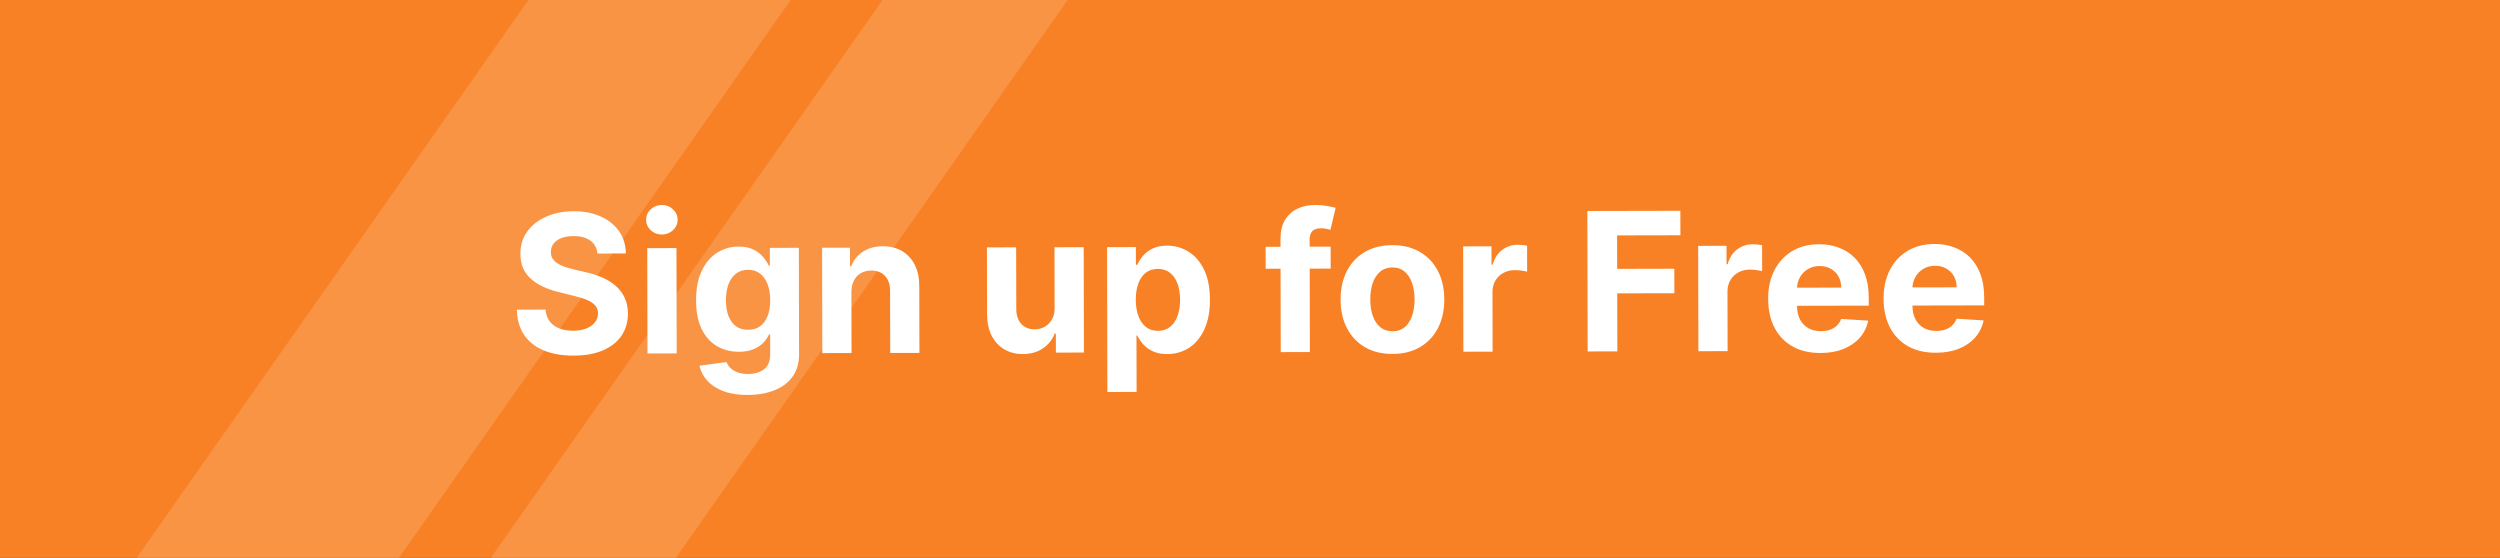 <svg width="233" height="52" viewBox="0 0 233 52" fill="none" xmlns="http://www.w3.org/2000/svg">
<rect x="0" y="0" width="233" height="52" fill="#333333" stroke="none"/>
<g clip-path="url(#clip0_591_7854)">
<rect width="233" height="52" fill="#F88125"/>
<path d="M55.683 23.629C55.63 23.113 55.41 22.713 55.022 22.429C54.633 22.144 54.107 22.003 53.442 22.004C52.99 22.005 52.609 22.07 52.298 22.198C51.987 22.322 51.749 22.495 51.583 22.718C51.422 22.939 51.342 23.191 51.342 23.472C51.334 23.707 51.383 23.911 51.49 24.086C51.602 24.26 51.753 24.411 51.945 24.538C52.137 24.662 52.359 24.77 52.611 24.863C52.862 24.952 53.131 25.028 53.417 25.091L54.593 25.37C55.165 25.497 55.689 25.666 56.167 25.878C56.645 26.09 57.059 26.351 57.409 26.662C57.759 26.972 58.03 27.338 58.223 27.759C58.42 28.181 58.521 28.664 58.526 29.209C58.524 30.011 58.321 30.706 57.917 31.295C57.518 31.879 56.94 32.334 56.182 32.66C55.428 32.981 54.519 33.143 53.453 33.145C52.397 33.148 51.476 32.988 50.691 32.666C49.91 32.343 49.3 31.865 48.86 31.231C48.424 30.593 48.194 29.803 48.171 28.861L50.849 28.855C50.88 29.294 51.006 29.66 51.228 29.954C51.455 30.243 51.756 30.462 52.131 30.61C52.511 30.755 52.939 30.826 53.416 30.825C53.885 30.824 54.292 30.755 54.637 30.618C54.986 30.481 55.256 30.291 55.447 30.047C55.639 29.804 55.734 29.524 55.733 29.209C55.733 28.915 55.645 28.668 55.469 28.468C55.299 28.268 55.047 28.099 54.714 27.959C54.386 27.819 53.983 27.692 53.505 27.578L52.079 27.223C50.975 26.957 50.102 26.539 49.462 25.969C48.821 25.4 48.502 24.631 48.504 23.664C48.498 22.871 48.708 22.178 49.133 21.585C49.562 20.992 50.151 20.528 50.9 20.194C51.65 19.86 52.502 19.692 53.456 19.69C54.428 19.688 55.276 19.852 56.001 20.183C56.731 20.514 57.298 20.975 57.705 21.566C58.111 22.158 58.321 22.843 58.335 23.623L55.683 23.629ZM60.345 32.945L60.324 23.127L63.047 23.121L63.068 32.939L60.345 32.945ZM61.689 21.858C61.284 21.859 60.937 21.726 60.646 21.458C60.36 21.186 60.217 20.86 60.216 20.481C60.215 20.106 60.357 19.784 60.642 19.515C60.931 19.241 61.278 19.104 61.683 19.103C62.088 19.102 62.433 19.238 62.719 19.51C63.01 19.778 63.155 20.099 63.156 20.474C63.157 20.854 63.013 21.18 62.724 21.453C62.439 21.722 62.094 21.857 61.689 21.858ZM69.681 36.811C68.799 36.813 68.042 36.693 67.411 36.452C66.784 36.214 66.285 35.889 65.913 35.477C65.542 35.064 65.3 34.6 65.188 34.085L67.706 33.741C67.783 33.937 67.905 34.12 68.071 34.29C68.238 34.46 68.458 34.596 68.731 34.697C69.008 34.803 69.344 34.856 69.741 34.855C70.333 34.854 70.821 34.708 71.204 34.417C71.591 34.131 71.784 33.651 71.782 32.978L71.778 31.181L71.663 31.182C71.544 31.455 71.366 31.713 71.128 31.956C70.89 32.2 70.584 32.398 70.209 32.553C69.834 32.707 69.387 32.785 68.867 32.786C68.13 32.787 67.458 32.618 66.852 32.279C66.251 31.935 65.77 31.41 65.411 30.703C65.055 29.992 64.877 29.093 64.874 28.007C64.872 26.895 65.051 25.965 65.412 25.219C65.772 24.472 66.252 23.913 66.853 23.541C67.457 23.169 68.119 22.982 68.839 22.98C69.389 22.979 69.849 23.072 70.221 23.259C70.592 23.441 70.891 23.671 71.117 23.947C71.348 24.219 71.525 24.487 71.649 24.751L71.751 24.751L71.748 23.102L74.452 23.096L74.473 33.01C74.475 33.845 74.272 34.545 73.864 35.108C73.456 35.671 72.891 36.094 72.167 36.377C71.447 36.664 70.619 36.809 69.681 36.811ZM69.725 30.738C70.164 30.738 70.535 30.628 70.837 30.41C71.143 30.188 71.377 29.872 71.538 29.462C71.703 29.049 71.785 28.554 71.784 27.979C71.783 27.404 71.701 26.905 71.538 26.484C71.375 26.058 71.14 25.728 70.833 25.495C70.525 25.261 70.152 25.145 69.713 25.145C69.266 25.146 68.889 25.269 68.583 25.512C68.276 25.752 68.045 26.084 67.888 26.511C67.731 26.937 67.654 27.43 67.655 27.988C67.656 28.555 67.736 29.045 67.895 29.458C68.057 29.866 68.29 30.183 68.593 30.409C68.901 30.63 69.278 30.739 69.725 30.738ZM79.351 27.227L79.363 32.904L76.64 32.91L76.619 23.091L79.214 23.086L79.218 24.818L79.333 24.818C79.549 24.246 79.912 23.794 80.423 23.46C80.933 23.122 81.553 22.953 82.282 22.951C82.964 22.95 83.558 23.098 84.066 23.395C84.574 23.692 84.969 24.117 85.251 24.671C85.534 25.22 85.676 25.876 85.677 26.639L85.691 32.89L82.968 32.896L82.956 27.13C82.959 26.529 82.804 26.061 82.492 25.725C82.18 25.385 81.752 25.215 81.206 25.216C80.84 25.217 80.516 25.297 80.235 25.455C79.959 25.613 79.742 25.844 79.585 26.147C79.432 26.445 79.354 26.806 79.351 27.227ZM98.29 28.682L98.278 23.044L101.001 23.038L101.022 32.857L98.408 32.862L98.404 31.079L98.302 31.079C98.082 31.655 97.714 32.118 97.199 32.469C96.689 32.819 96.065 32.995 95.327 32.997C94.671 32.998 94.093 32.85 93.594 32.553C93.095 32.256 92.704 31.833 92.422 31.284C92.144 30.735 92.001 30.076 91.996 29.309L91.982 23.058L94.705 23.052L94.718 28.818C94.723 29.397 94.879 29.855 95.187 30.191C95.495 30.527 95.906 30.694 96.422 30.693C96.75 30.692 97.057 30.617 97.342 30.468C97.627 30.314 97.857 30.087 98.031 29.788C98.209 29.49 98.296 29.121 98.29 28.682ZM103.208 36.534L103.179 23.034L105.864 23.028L105.867 24.677L105.989 24.677C106.108 24.412 106.28 24.143 106.505 23.87C106.734 23.593 107.032 23.362 107.398 23.178C107.769 22.99 108.229 22.895 108.778 22.894C109.494 22.892 110.155 23.078 110.761 23.452C111.367 23.821 111.852 24.381 112.216 25.13C112.58 25.875 112.763 26.81 112.765 27.935C112.768 29.03 112.593 29.955 112.241 30.71C111.893 31.461 111.417 32.031 110.813 32.42C110.212 32.805 109.54 32.998 108.794 32.999C108.265 33.001 107.816 32.914 107.445 32.74C107.078 32.566 106.777 32.348 106.542 32.084C106.307 31.816 106.127 31.546 106.003 31.273L105.92 31.273L105.932 36.528L103.208 36.534ZM105.855 27.937C105.857 28.521 105.939 29.03 106.102 29.464C106.264 29.898 106.5 30.237 106.807 30.479C107.114 30.717 107.487 30.835 107.926 30.834C108.369 30.834 108.744 30.711 109.05 30.468C109.357 30.22 109.588 29.878 109.745 29.443C109.906 29.004 109.986 28.499 109.985 27.928C109.983 27.361 109.903 26.863 109.745 26.433C109.586 26.003 109.353 25.667 109.046 25.424C108.739 25.182 108.361 25.061 107.914 25.062C107.471 25.063 107.096 25.181 106.789 25.416C106.487 25.651 106.256 25.984 106.095 26.415C105.934 26.846 105.854 27.353 105.855 27.937ZM124.016 22.988L124.02 25.034L117.96 25.047L117.956 23.002L124.016 22.988ZM119.364 32.817L119.341 22.289C119.34 21.577 119.477 20.987 119.753 20.517C120.033 20.048 120.416 19.696 120.901 19.46C121.387 19.225 121.938 19.107 122.556 19.105C122.974 19.104 123.355 19.135 123.701 19.199C124.05 19.262 124.31 19.319 124.481 19.369L123.999 21.416C123.893 21.382 123.761 21.351 123.603 21.321C123.449 21.291 123.292 21.277 123.13 21.277C122.729 21.278 122.45 21.372 122.293 21.56C122.136 21.744 122.057 22.002 122.058 22.334L122.081 32.811L119.364 32.817ZM129.785 32.986C128.792 32.988 127.933 32.779 127.208 32.359C126.487 31.934 125.93 31.343 125.536 30.585C125.142 29.823 124.944 28.939 124.942 27.934C124.94 26.92 125.134 26.033 125.524 25.273C125.915 24.51 126.469 23.916 127.189 23.493C127.912 23.065 128.77 22.85 129.763 22.848C130.756 22.846 131.613 23.057 132.334 23.482C133.06 23.902 133.619 24.493 134.013 25.255C134.407 26.013 134.605 26.899 134.607 27.913C134.609 28.919 134.415 29.803 134.024 30.567C133.634 31.326 133.077 31.92 132.354 32.347C131.634 32.771 130.778 32.984 129.785 32.986ZM129.794 30.876C130.245 30.875 130.622 30.747 130.924 30.491C131.226 30.23 131.453 29.876 131.606 29.428C131.762 28.98 131.84 28.471 131.839 27.9C131.838 27.329 131.758 26.82 131.599 26.372C131.445 25.925 131.216 25.572 130.913 25.313C130.61 25.054 130.232 24.924 129.781 24.925C129.325 24.926 128.941 25.057 128.631 25.318C128.325 25.578 128.093 25.933 127.936 26.381C127.784 26.828 127.708 27.338 127.71 27.909C127.711 28.48 127.789 28.989 127.943 29.436C128.102 29.883 128.335 30.236 128.642 30.495C128.954 30.75 129.338 30.877 129.794 30.876ZM136.388 32.78L136.367 22.962L139.006 22.956L139.01 24.669L139.112 24.669C139.29 24.059 139.59 23.598 140.011 23.286C140.432 22.97 140.917 22.811 141.467 22.81C141.603 22.81 141.751 22.818 141.908 22.834C142.066 22.851 142.204 22.874 142.324 22.904L142.329 25.32C142.201 25.282 142.024 25.248 141.798 25.219C141.572 25.19 141.366 25.175 141.178 25.175C140.778 25.176 140.42 25.265 140.105 25.44C139.794 25.611 139.548 25.85 139.365 26.157C139.187 26.465 139.098 26.819 139.099 27.219L139.111 32.774L136.388 32.78ZM147.97 32.755L147.942 19.664L156.609 19.645L156.614 21.927L150.715 21.94L150.721 25.059L156.046 25.047L156.051 27.329L150.726 27.341L150.738 32.748L147.97 32.755ZM158.29 32.732L158.269 22.914L160.909 22.908L160.913 24.621L161.015 24.621C161.192 24.011 161.492 23.55 161.913 23.238C162.334 22.922 162.82 22.764 163.369 22.762C163.506 22.762 163.653 22.77 163.811 22.787C163.968 22.804 164.107 22.827 164.226 22.856L164.231 25.273C164.103 25.234 163.927 25.201 163.701 25.171C163.475 25.142 163.268 25.128 163.081 25.128C162.68 25.129 162.322 25.217 162.007 25.392C161.697 25.564 161.45 25.803 161.267 26.11C161.089 26.417 161 26.771 161.001 27.172L161.013 32.726L158.29 32.732ZM169.673 32.899C168.663 32.901 167.794 32.699 167.064 32.291C166.339 31.879 165.779 31.297 165.385 30.543C164.992 29.786 164.794 28.889 164.792 27.854C164.789 26.844 164.983 25.957 165.374 25.193C165.764 24.43 166.315 23.834 167.025 23.406C167.74 22.979 168.579 22.764 169.543 22.762C170.19 22.76 170.793 22.863 171.352 23.071C171.915 23.274 172.406 23.582 172.824 23.995C173.247 24.407 173.576 24.926 173.812 25.552C174.048 26.174 174.167 26.902 174.168 27.737L174.17 28.485L165.88 28.503L165.876 26.816L171.603 26.803C171.602 26.411 171.516 26.064 171.345 25.762C171.174 25.46 170.937 25.224 170.634 25.054C170.336 24.88 169.988 24.793 169.592 24.794C169.178 24.795 168.812 24.892 168.493 25.084C168.178 25.272 167.931 25.526 167.753 25.846C167.575 26.162 167.484 26.514 167.481 26.902L167.484 28.506C167.485 28.992 167.575 29.412 167.755 29.765C167.939 30.118 168.198 30.39 168.53 30.581C168.863 30.772 169.258 30.867 169.714 30.866C170.016 30.866 170.293 30.823 170.544 30.737C170.795 30.651 171.01 30.523 171.189 30.352C171.368 30.181 171.504 29.972 171.597 29.724L174.116 29.885C173.989 30.491 173.728 31.02 173.333 31.472C172.942 31.921 172.435 32.271 171.814 32.524C171.196 32.772 170.483 32.897 169.673 32.899ZM180.431 32.876C179.421 32.878 178.551 32.675 177.822 32.268C177.096 31.856 176.537 31.273 176.143 30.52C175.75 29.762 175.552 28.866 175.549 27.83C175.547 26.82 175.741 25.934 176.132 25.17C176.522 24.406 177.073 23.811 177.783 23.383C178.498 22.955 179.337 22.74 180.3 22.738C180.948 22.737 181.551 22.84 182.11 23.048C182.673 23.251 183.164 23.559 183.582 23.971C184.005 24.384 184.334 24.903 184.57 25.529C184.806 26.15 184.924 26.879 184.926 27.714L184.928 28.462L176.637 28.48L176.634 26.792L182.361 26.78C182.36 26.388 182.274 26.041 182.103 25.739C181.932 25.436 181.695 25.2 181.392 25.031C181.093 24.857 180.746 24.77 180.349 24.771C179.936 24.772 179.57 24.868 179.251 25.061C178.936 25.249 178.689 25.503 178.511 25.823C178.333 26.139 178.242 26.491 178.238 26.878L178.242 28.483C178.243 28.969 178.333 29.388 178.513 29.741C178.697 30.095 178.955 30.367 179.288 30.558C179.621 30.749 180.015 30.844 180.471 30.843C180.774 30.842 181.051 30.799 181.302 30.713C181.553 30.628 181.768 30.499 181.947 30.328C182.125 30.158 182.261 29.948 182.355 29.701L184.873 29.862C184.747 30.467 184.486 30.996 184.091 31.449C183.699 31.897 183.193 32.248 182.572 32.5C181.954 32.749 181.241 32.874 180.431 32.876Z" fill="white"/>
<rect x="75.07" y="-36.762" width="20" height="154" transform="rotate(35.079 75.07 -36.762)" fill="white" fill-opacity="0.15"/>
<rect x="108.07" y="-36.762" width="14.119" height="154" transform="rotate(35.079 108.07 -36.762)" fill="white" fill-opacity="0.15"/>
</g>
<defs>
<clipPath id="clip0_591_7854">
<rect width="233" height="52" fill="white"/>
</clipPath>
</defs>
</svg>
